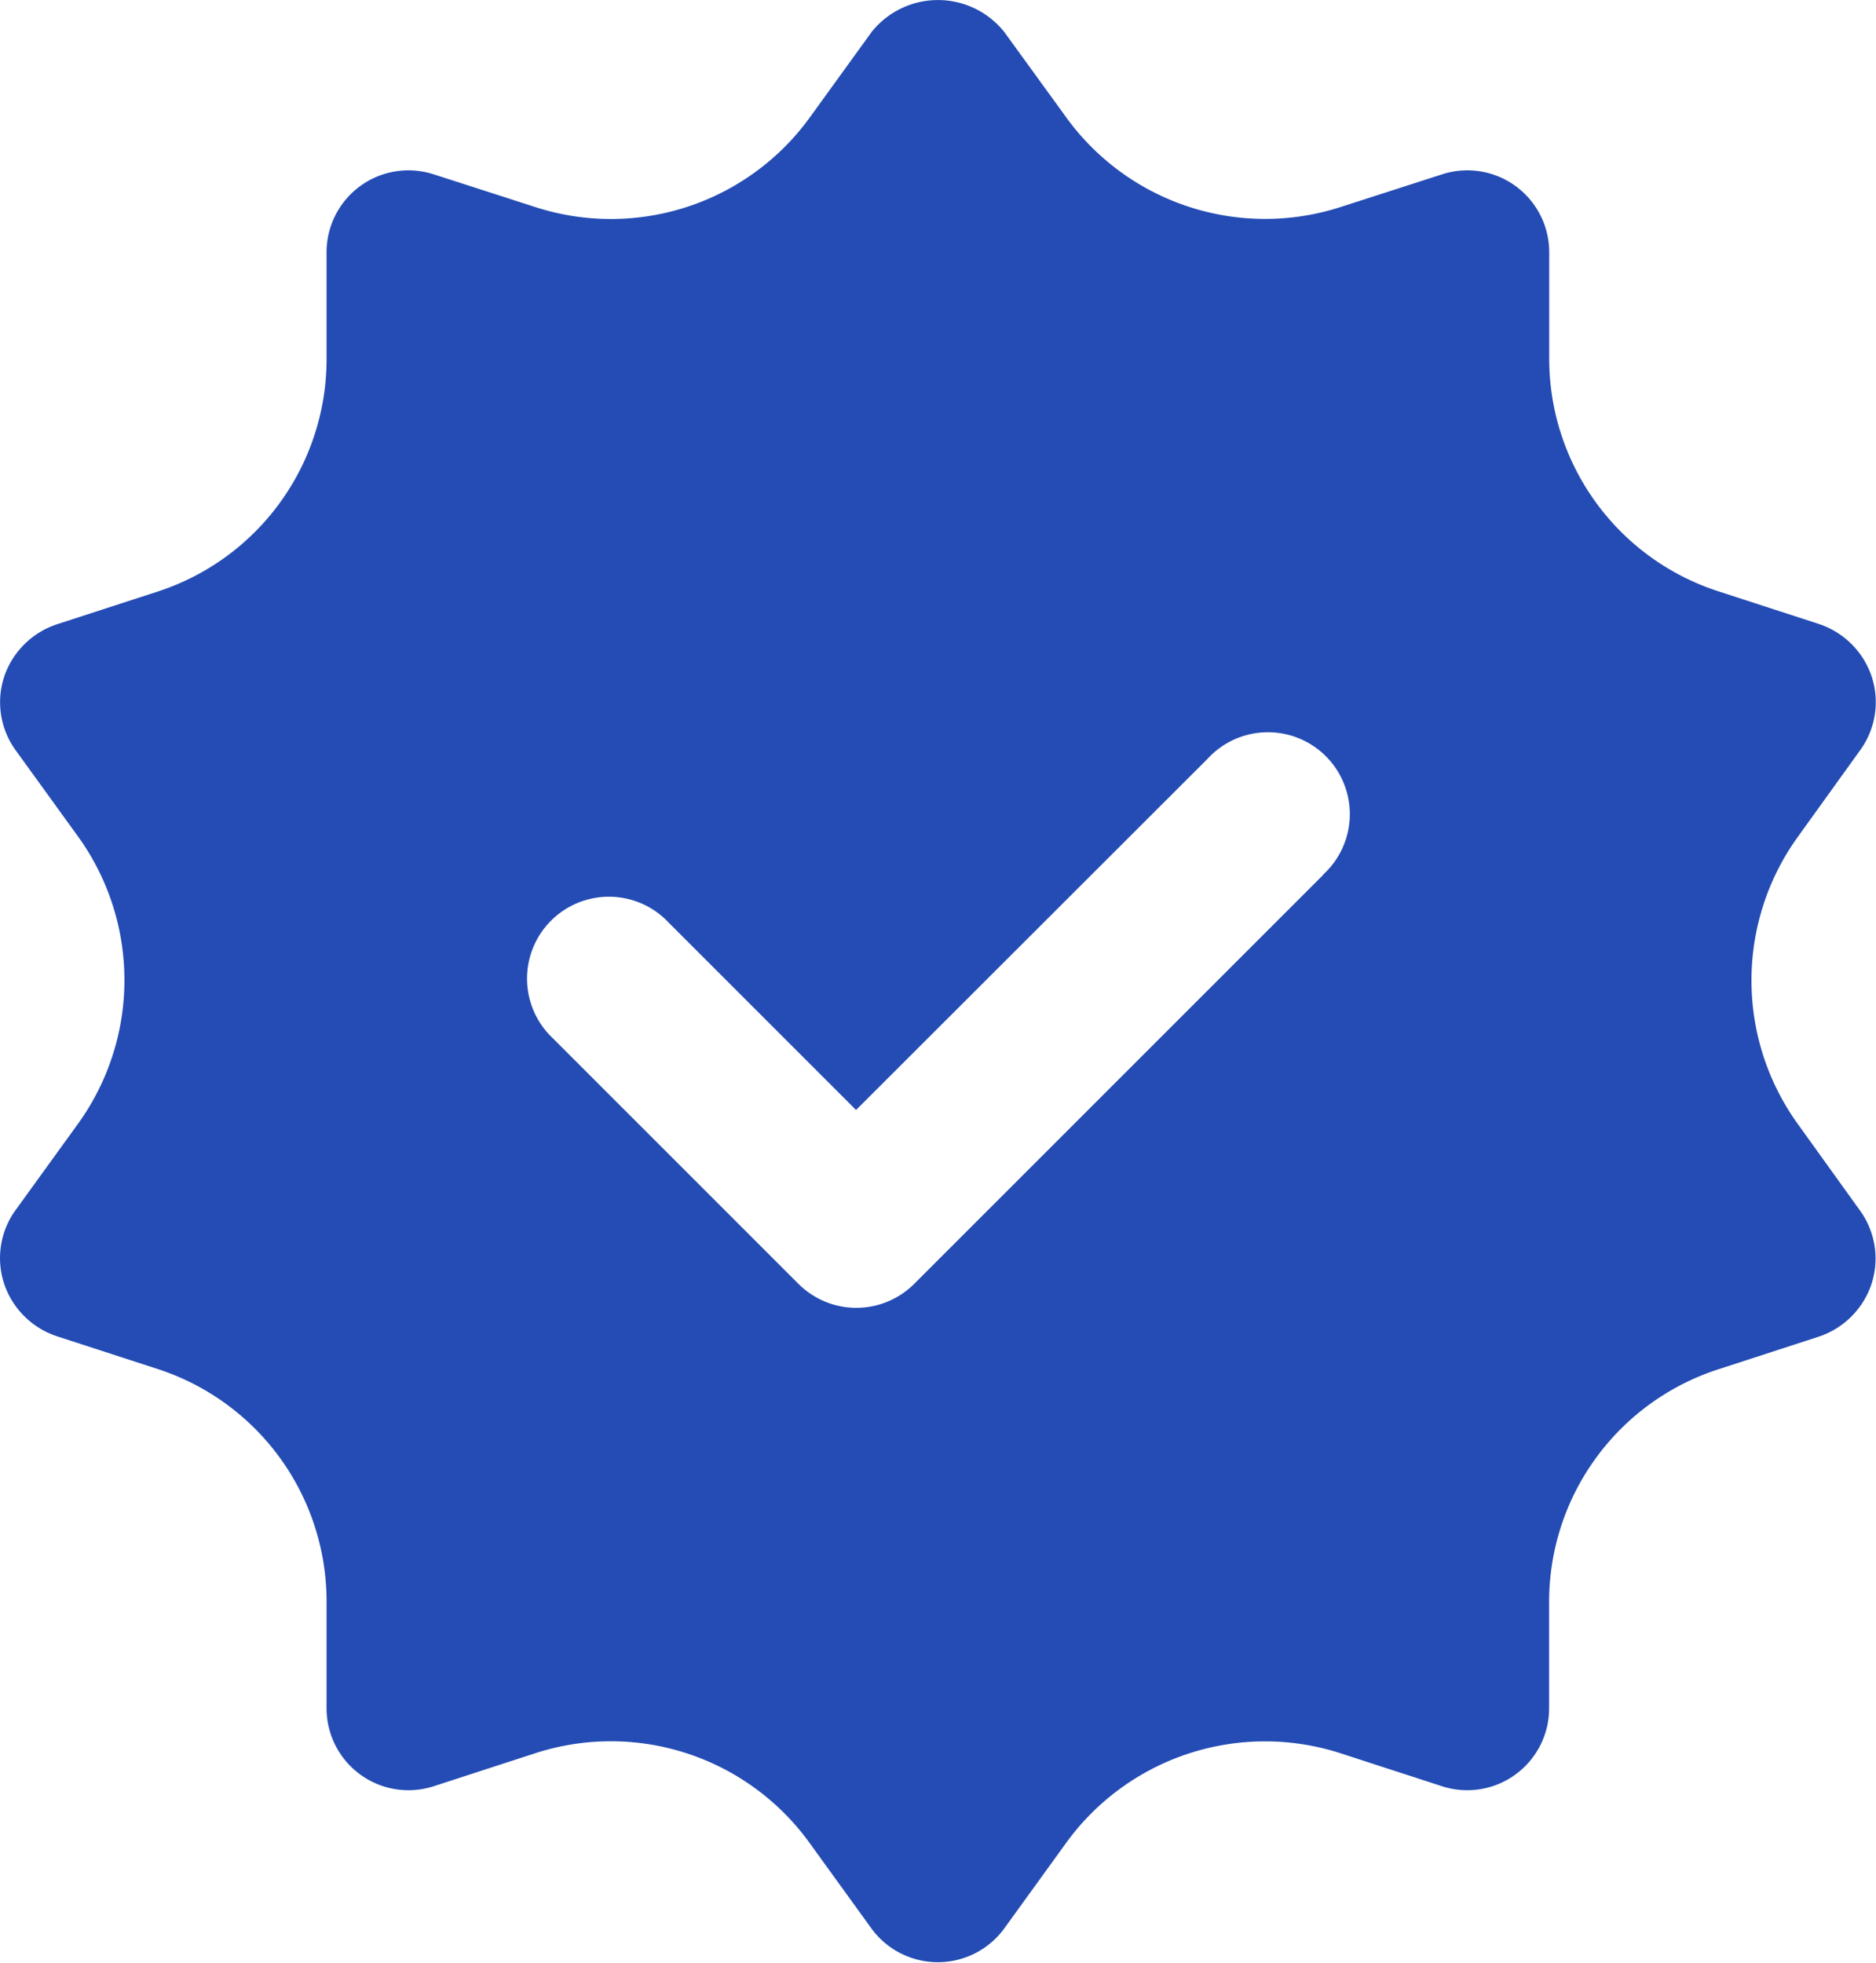 <svg xmlns="http://www.w3.org/2000/svg" width="17.205" height="18" viewBox="0 0 17.205 18">
  <path id="_21._Verified" data-name="21. Verified" d="M17.031,10.333a2.252,2.252,0,0,1,0-2.642L17.6,6.9a.751.751,0,0,0,.105-.676.764.764,0,0,0-.48-.48l-.923-.3a2.242,2.242,0,0,1-1.554-2.139V2.332a.751.751,0,0,0-.983-.713l-.931.3A2.252,2.252,0,0,1,10.321,1.1L9.75.313a.778.778,0,0,0-1.216,0l-.57.788a2.252,2.252,0,0,1-2.515.818l-.931-.3a.751.751,0,0,0-.983.713v.976A2.242,2.242,0,0,1,1.981,5.447l-.923.3a.764.764,0,0,0-.48.48A.751.751,0,0,0,.683,6.9l.57.788a2.252,2.252,0,0,1,0,2.642l-.57.788a.751.751,0,0,0-.105.676.764.764,0,0,0,.48.48l.923.3a2.242,2.242,0,0,1,1.554,2.139v.976a.751.751,0,0,0,.983.713l.923-.3a2.247,2.247,0,0,1,2.522.818l.57.788a.754.754,0,0,0,1.216,0l.57-.788a2.252,2.252,0,0,1,2.522-.818l.923.3a.751.751,0,0,0,.983-.713v-.976A2.242,2.242,0,0,1,16.3,12.578l.923-.3a.764.764,0,0,0,.48-.48.751.751,0,0,0-.105-.676ZM12.677,8.042,8.924,11.795a.751.751,0,0,1-1.061,0L5.611,9.543A.751.751,0,1,1,6.673,8.482L8.391,10.2,11.614,6.98a.751.751,0,1,1,1.061,1.061Z" transform="translate(-0.54 -0.02)" fill="#244cb4"/>
</svg>
